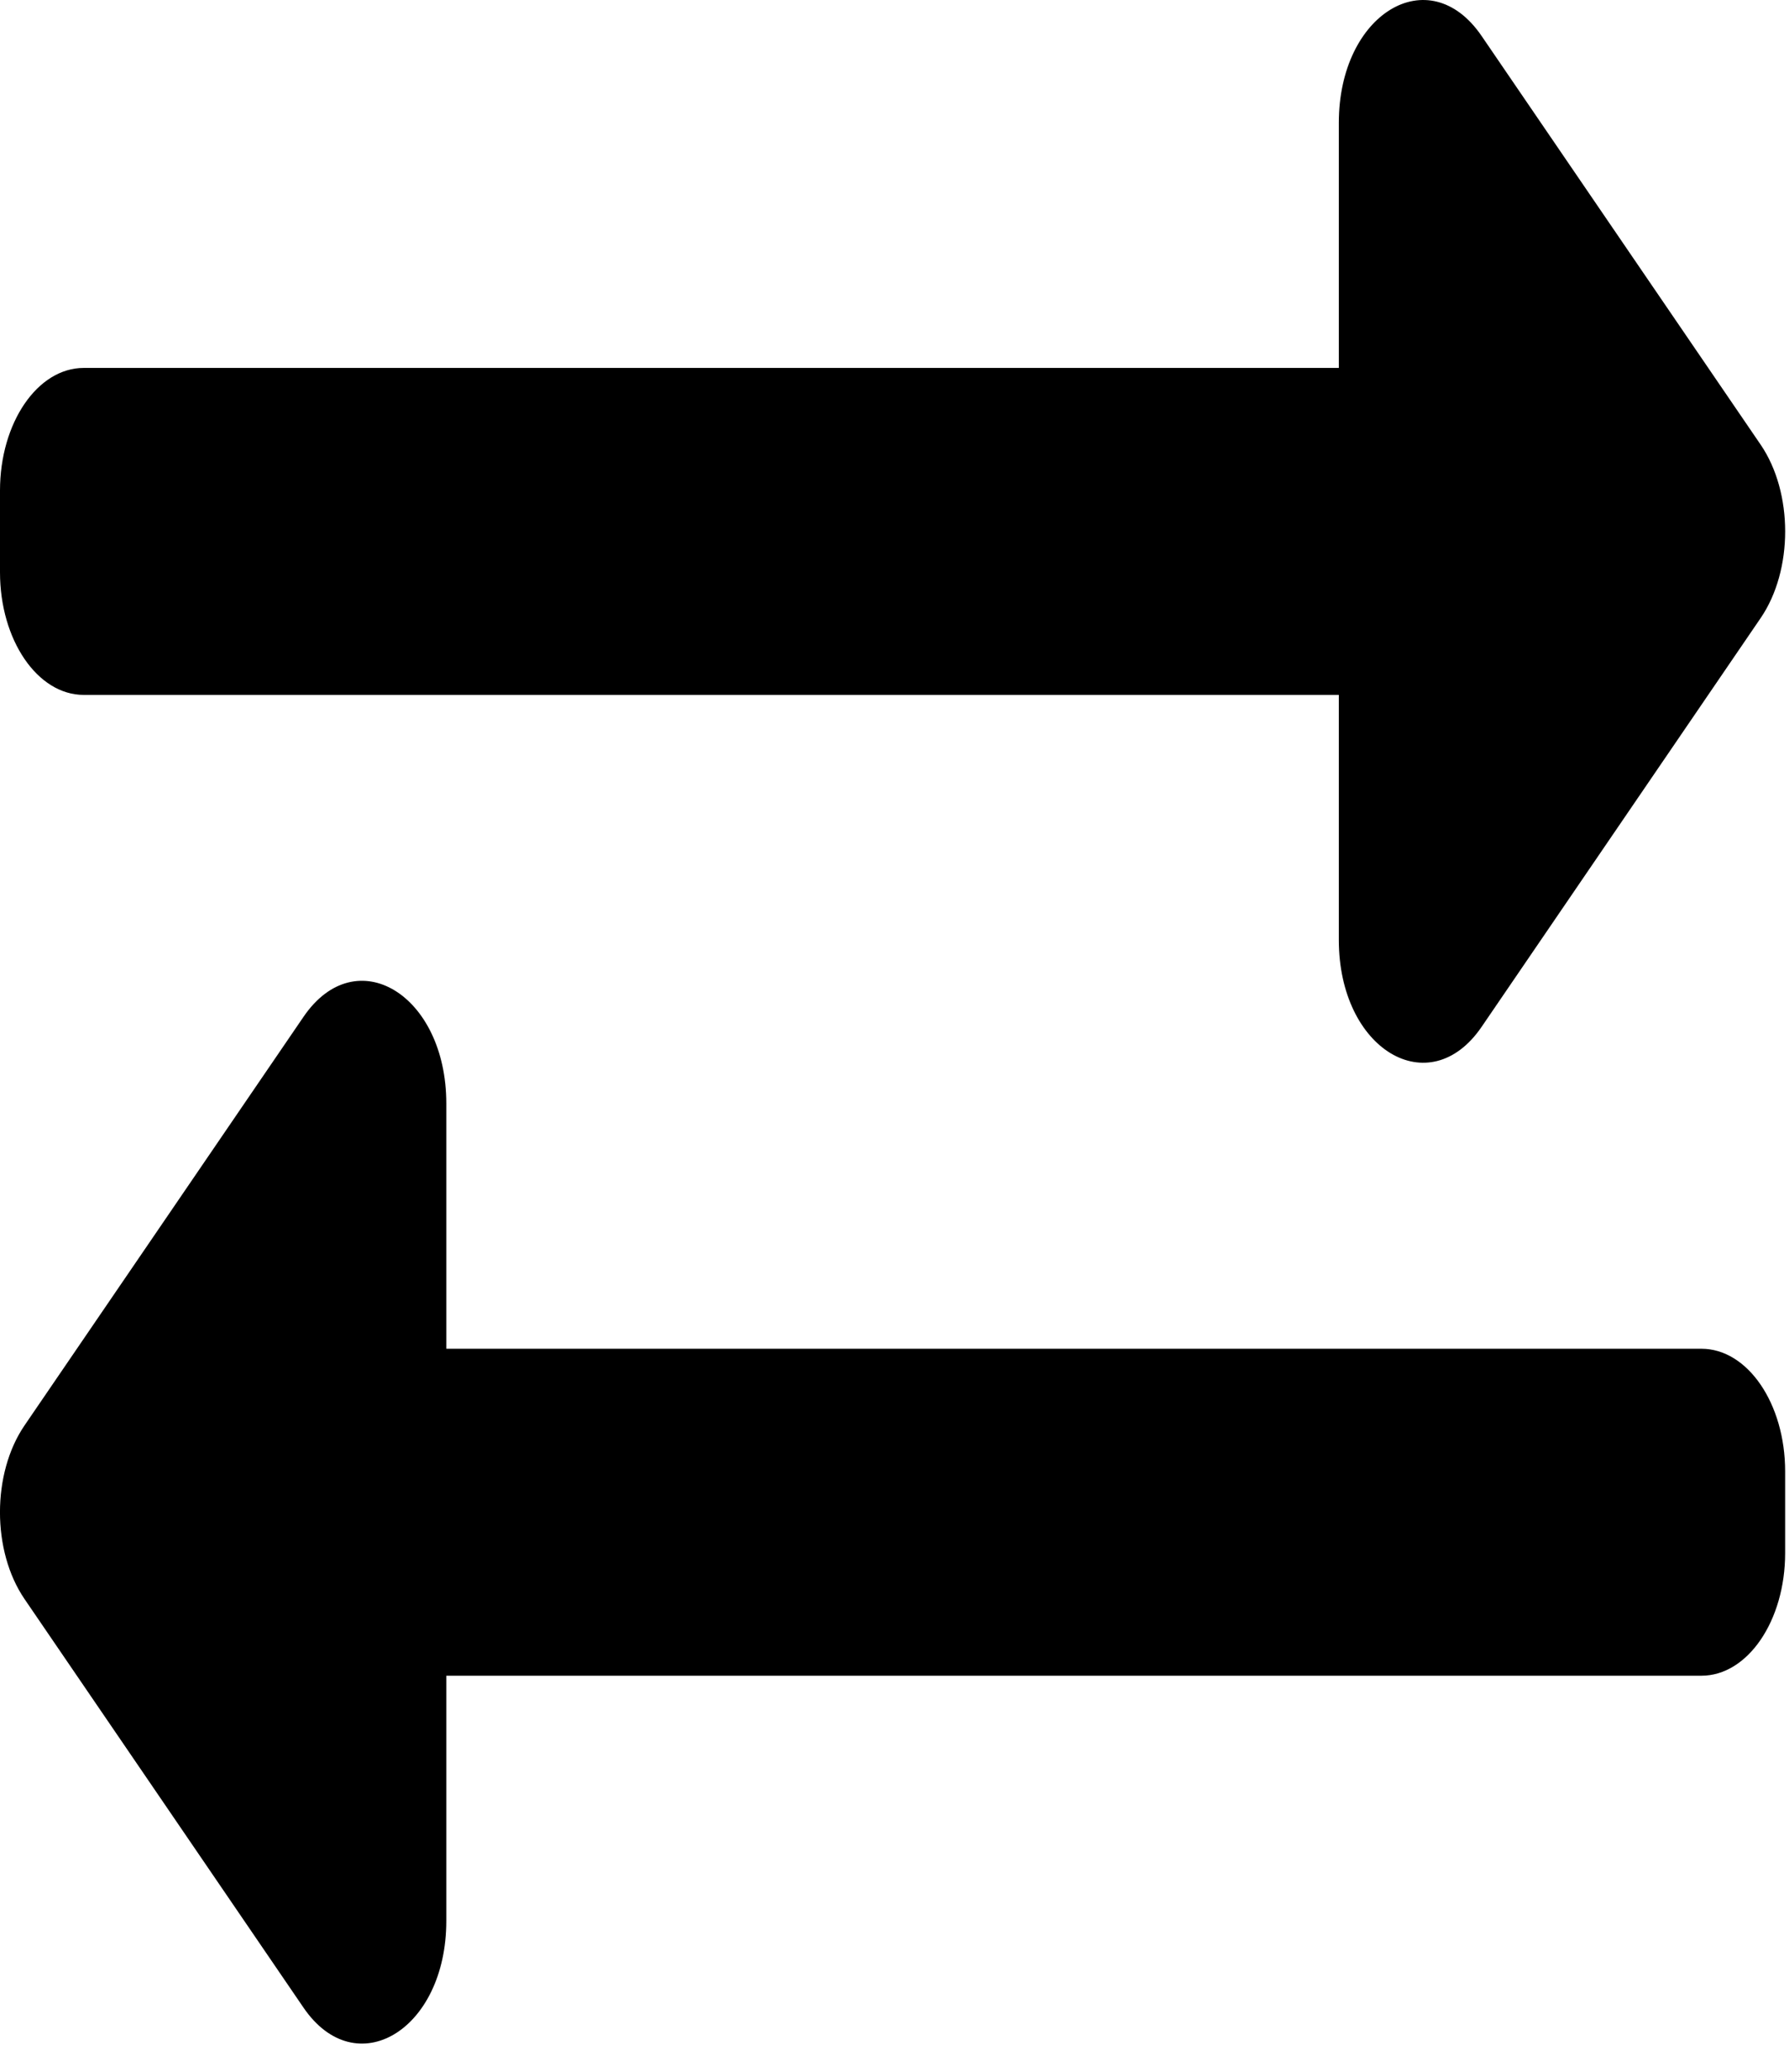 <svg width="19" height="22" viewBox="0 0 19 22" fill="none" xmlns="http://www.w3.org/2000/svg">
<path d="M0 6.077V5.209C0 4.49 0.398 3.907 0.889 3.907H14.219V1.303C14.219 0.144 15.178 -0.435 15.736 0.383L18.699 4.722C19.046 5.231 19.046 6.055 18.699 6.563L15.736 10.903C15.181 11.717 14.219 11.146 14.219 9.982V7.379H0.889C0.398 7.379 0 6.796 0 6.077ZM18.07 14.322H4.74V11.718C4.74 10.562 3.782 9.978 3.223 10.798L0.26 15.137C-0.087 15.646 -0.087 16.47 0.26 16.979L3.223 21.318C3.779 22.133 4.74 21.56 4.74 20.398V17.794H18.07C18.561 17.794 18.959 17.211 18.959 16.492V15.624C18.959 14.905 18.561 14.322 18.07 14.322Z" fill="black"/>
</svg>
